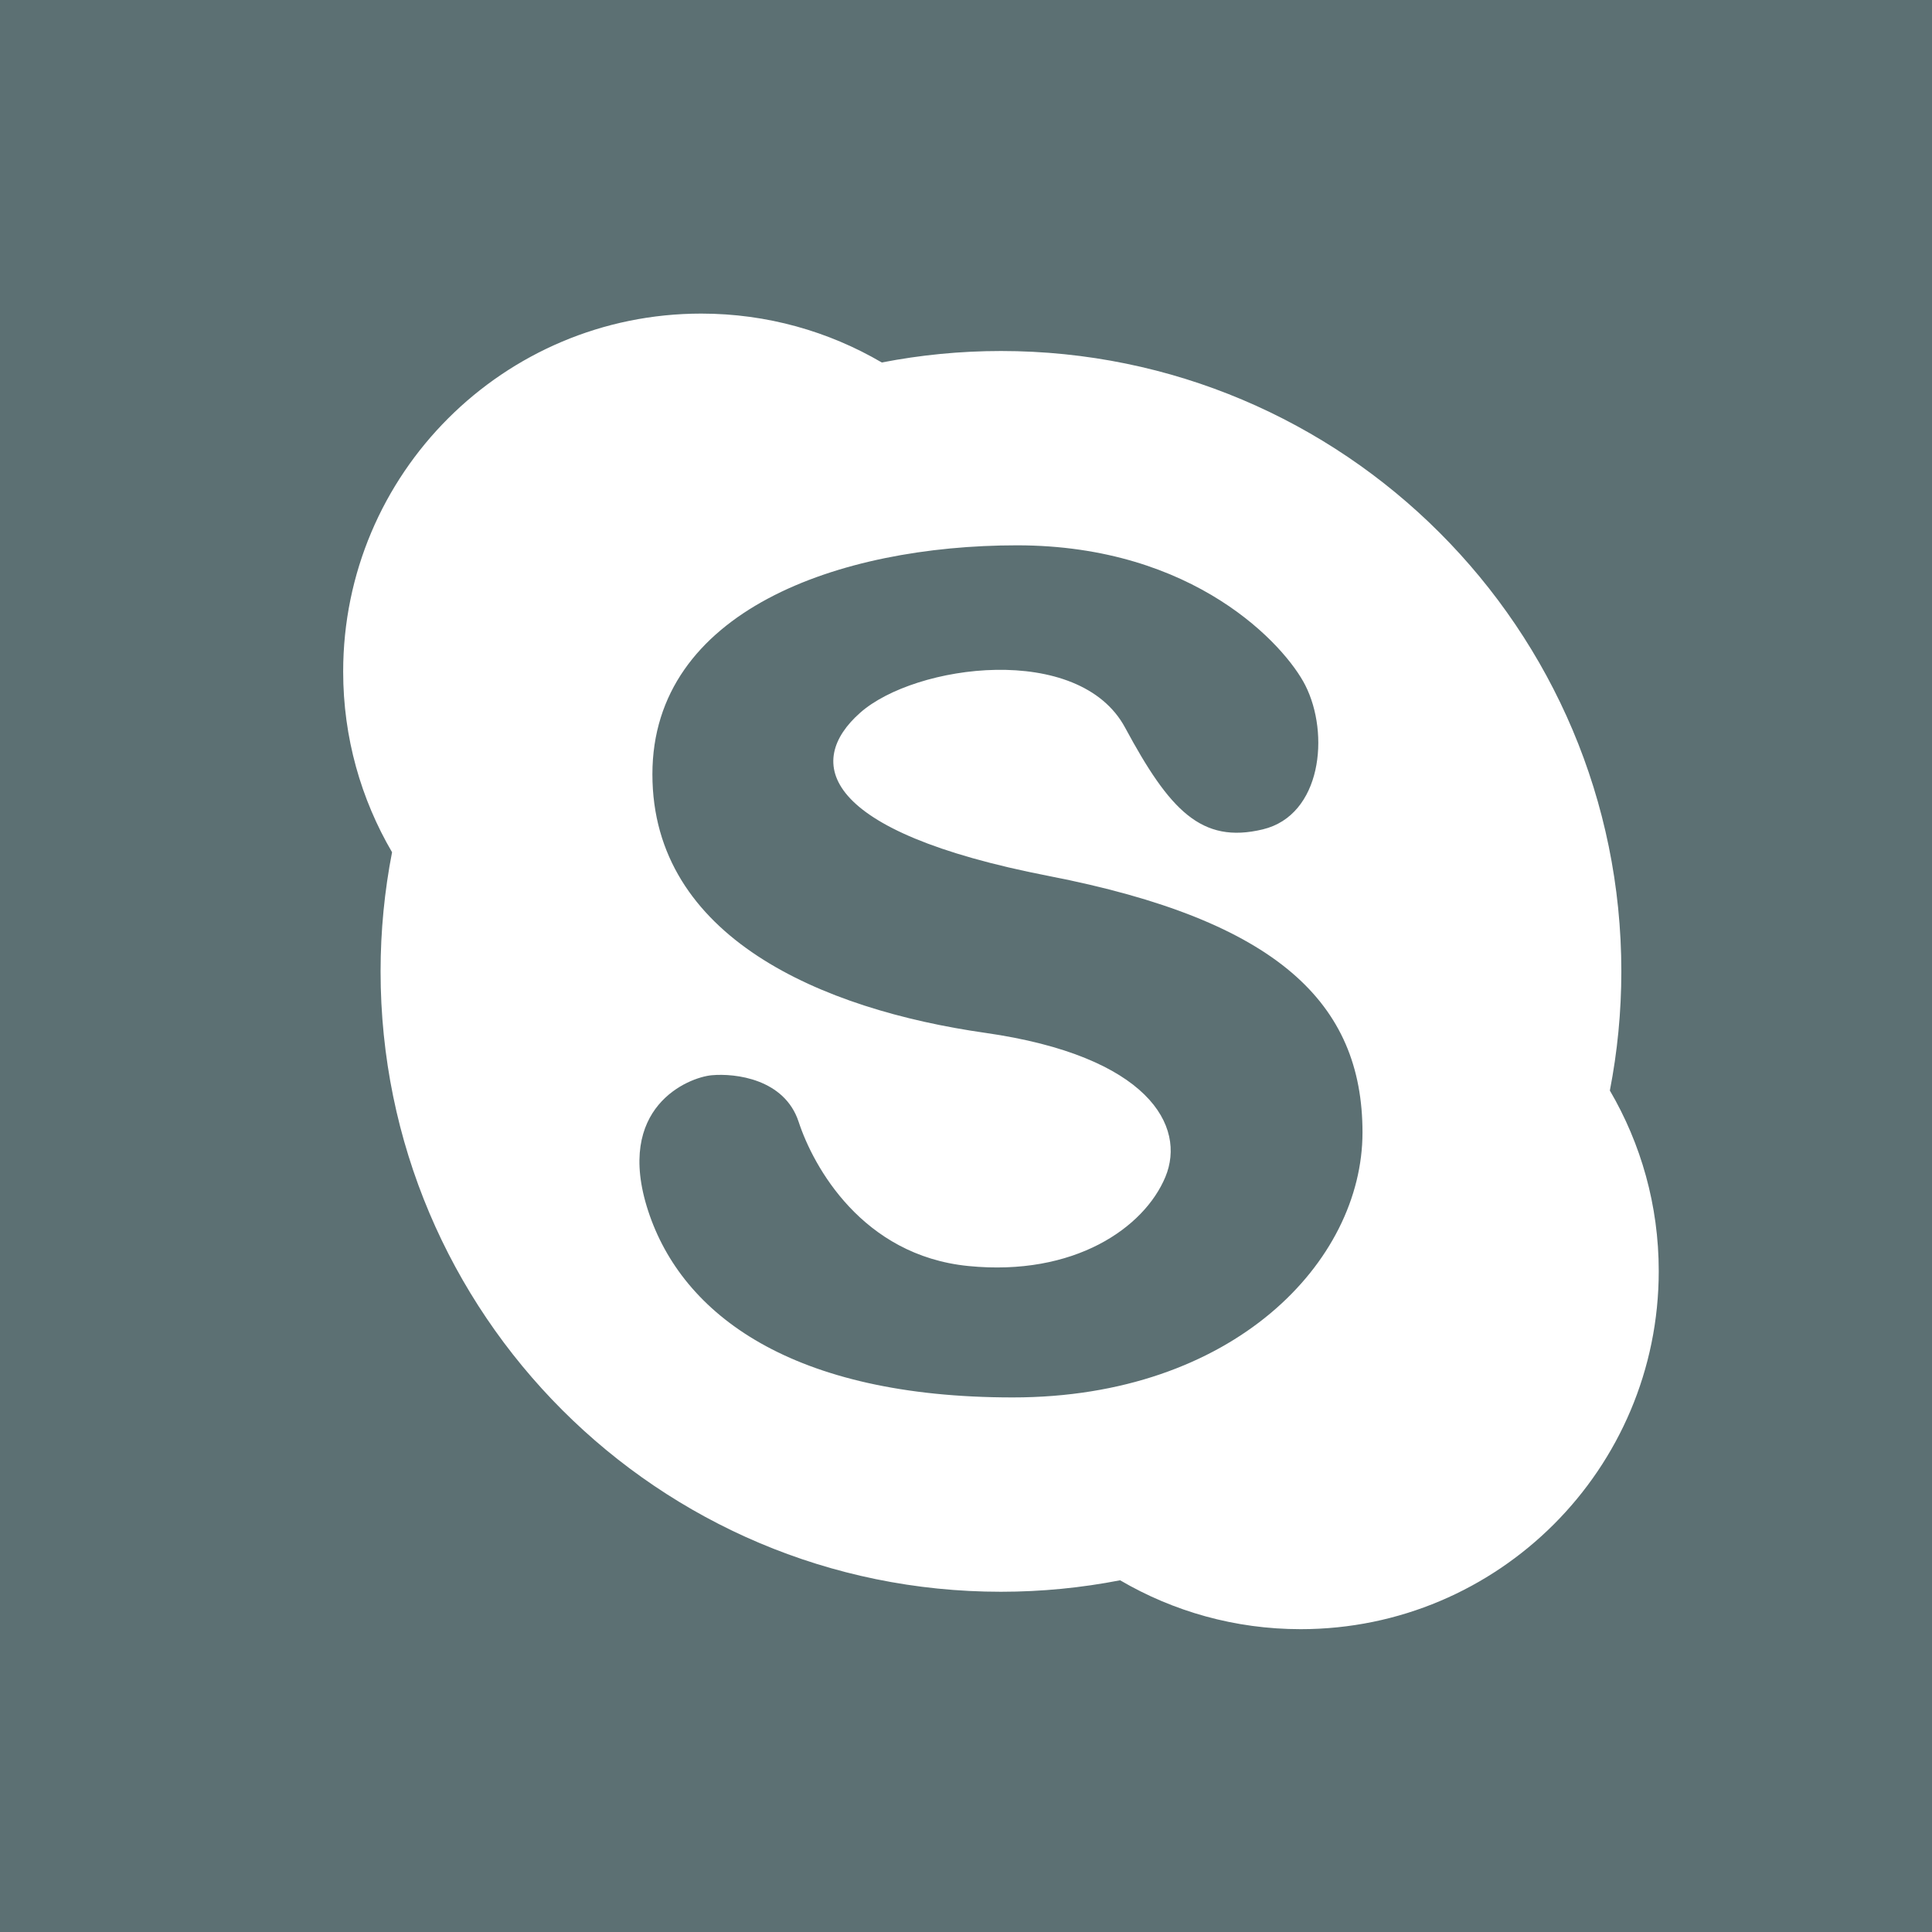 <?xml version="1.0" encoding="utf-8"?><svg version="1.1" id="Capa_1" xmlns="http://www.w3.org/2000/svg" xmlns:xlink="http://www.w3.org/1999/xlink" x="0px" y="0px" viewBox="0 0 455.731 455.731" style="enable-background:new 0 0 455.731 455.731;" xml:space="preserve">
<g>
	<rect x="0" y="0" style="fill: rgb(92, 112, 115);" width="455.731" height="455.731" class="active-el"></rect>
	<path style="fill:#FFFFFF;" d="M379.742,257.242c1.77-9.097,2.708-18.492,2.708-28.107c0-80.82-65.518-146.338-146.338-146.338
		c-9.615,0-19.01,0.938-28.107,2.708c-12.507-7.319-27.052-11.532-42.589-11.532c-46.65,0-84.467,37.817-84.467,84.467
		c0,15.537,4.214,30.082,11.532,42.588c-1.77,9.097-2.708,18.492-2.708,28.107c0,80.82,65.518,146.338,146.338,146.338
		c9.615,0,19.01-0.938,28.107-2.708c12.507,7.319,27.052,11.532,42.588,11.532c46.65,0,84.467-37.817,84.467-84.467
		C391.275,284.293,387.061,269.749,379.742,257.242z M238.892,329.634c-52,0-78-19.5-86-44s9.5-31.5,15-32s17.167,0.833,20.5,11
		c3.465,10.567,15,31.5,40,34s41.5-9,46.5-21s-4-28.5-42.5-34s-78.5-22.5-78.5-61s44-54,86-54s63.293,23.721,68,33
		c5.833,11.5,3.833,30.661-10,34c-14.5,3.5-22-4.5-32.5-24c-10.858-20.165-49.5-15-62.5-3.5s-9.5,28,44.5,38.5s74,30,74,60.5
		S290.892,329.634,238.892,329.634z"></path>
</g>
<g>
</g>
<g>
</g>
<g>
</g>
<g>
</g>
<g>
</g>
<g>
</g>
<g>
</g>
<g>
</g>
<g>
</g>
<g>
</g>
<g>
</g>
<g>
</g>
<g>
</g>
<g>
</g>
<g>
</g>
</svg>